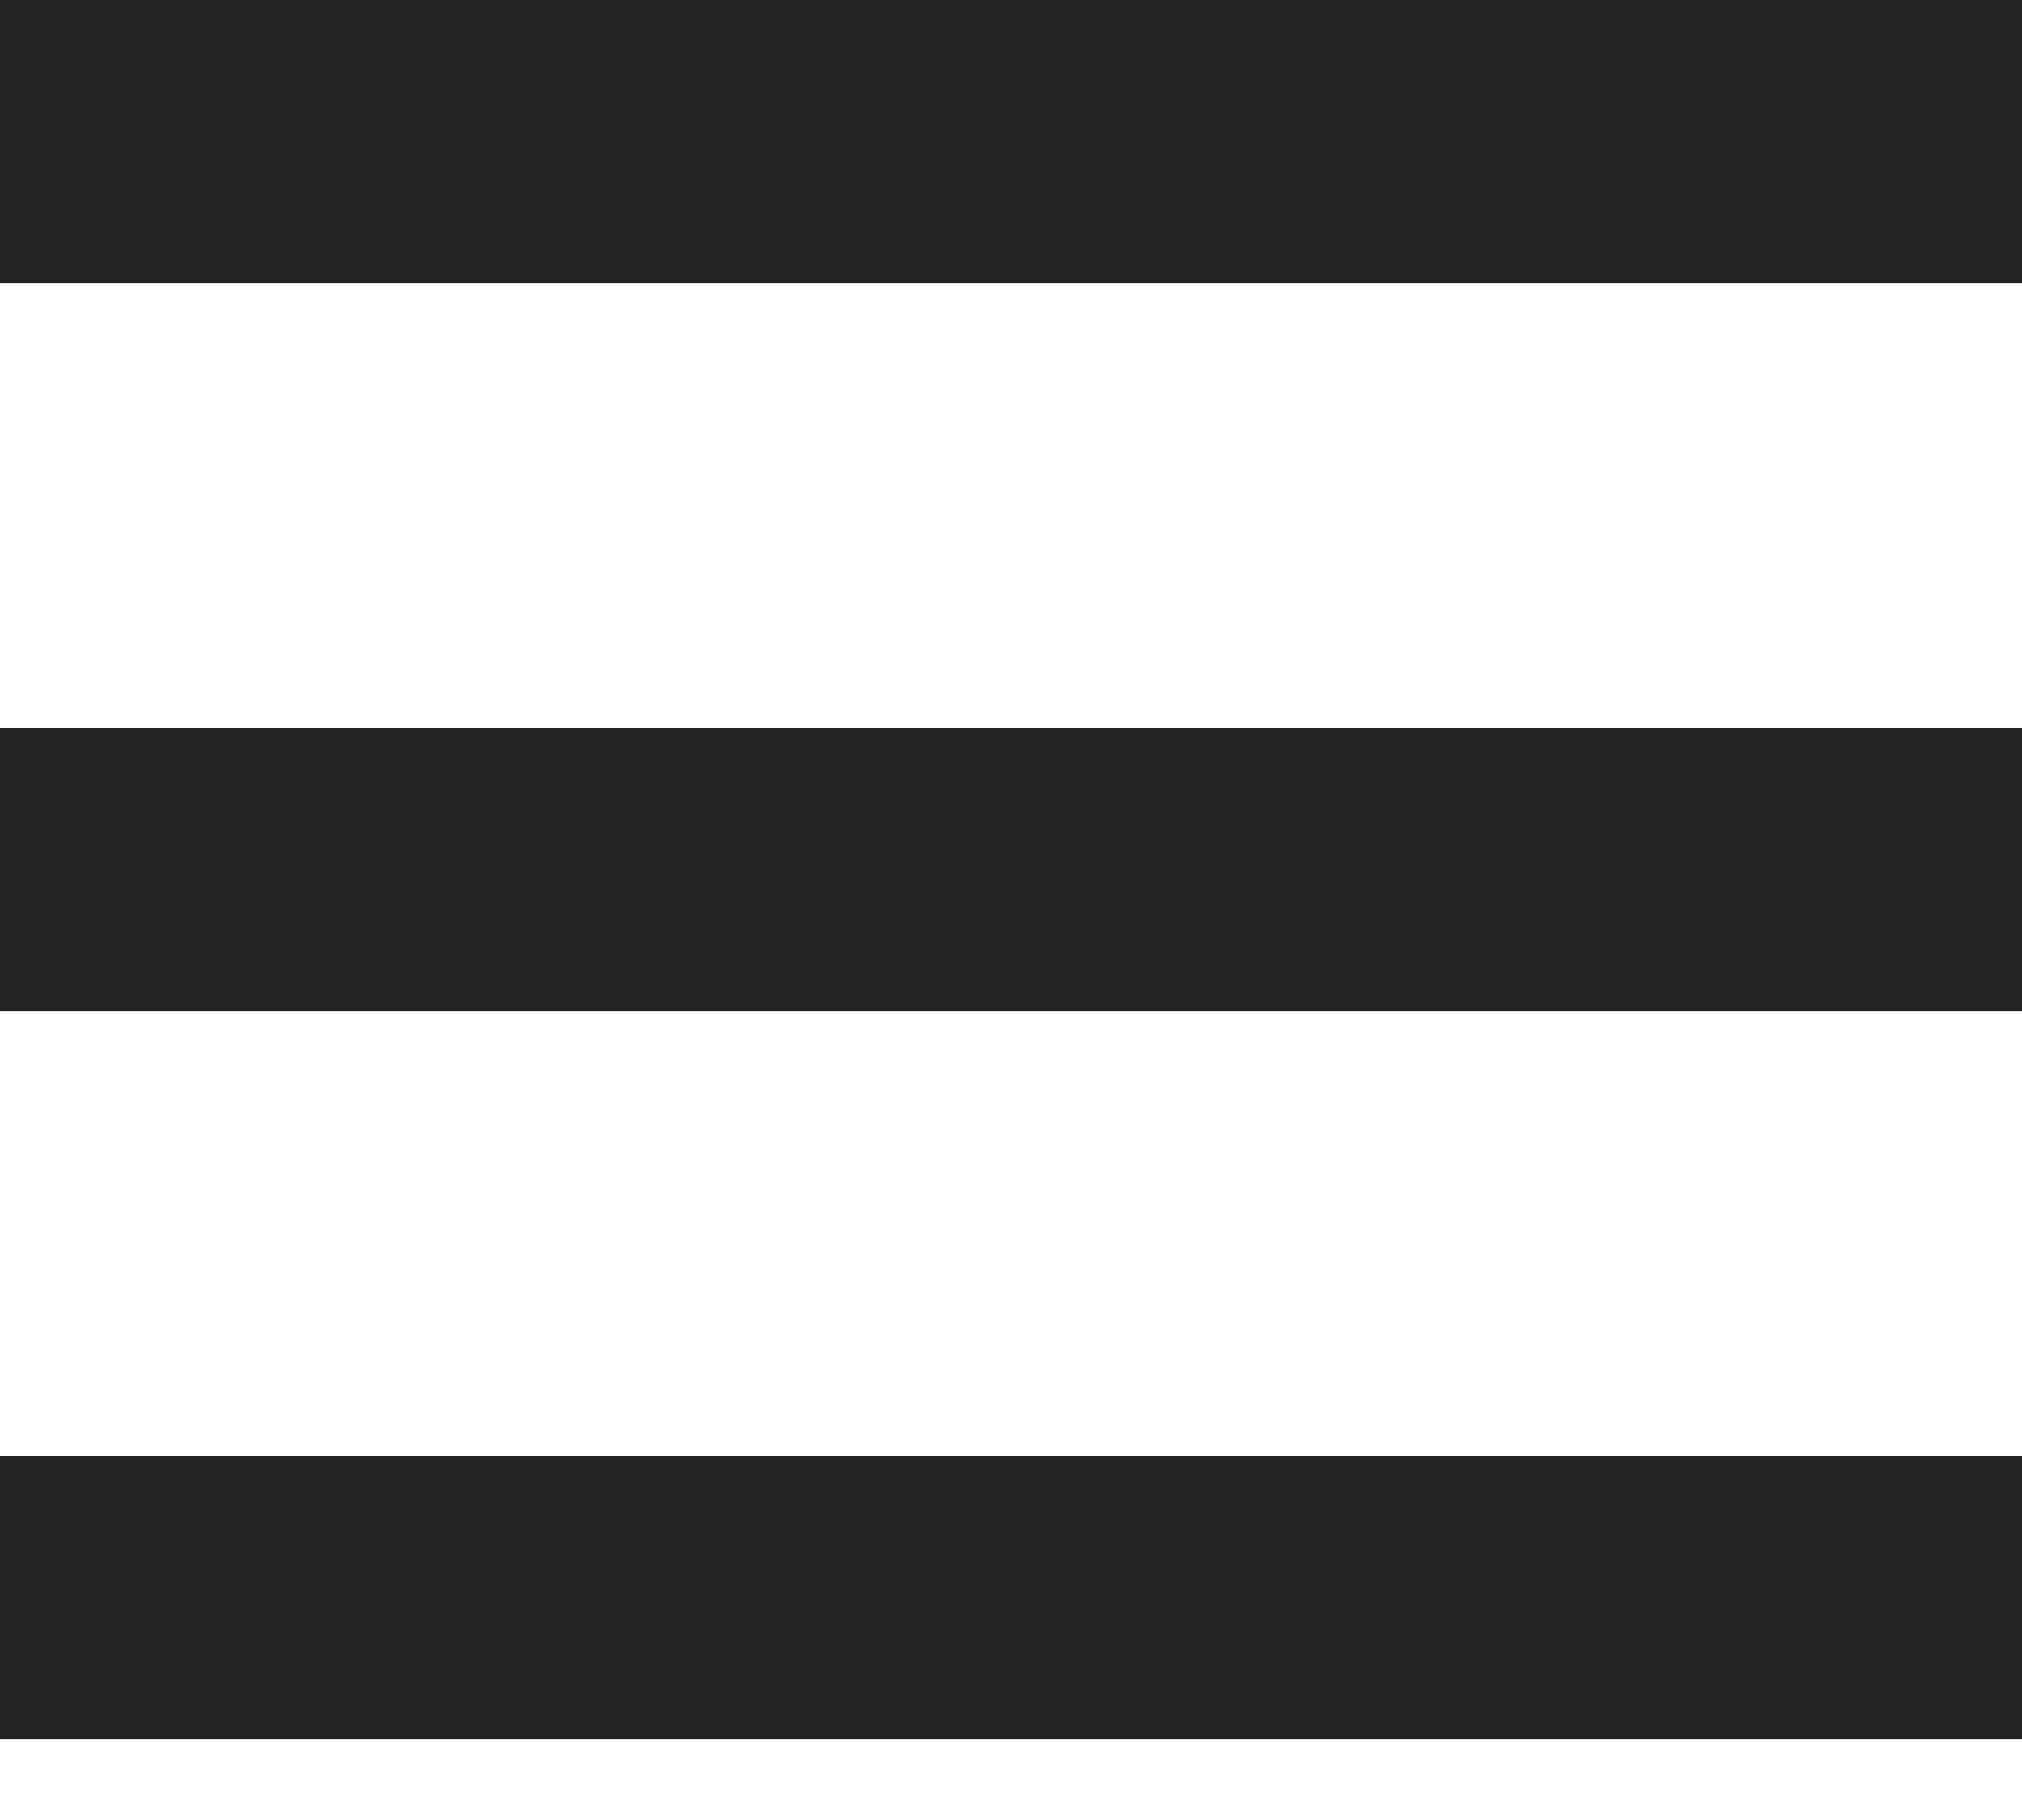 <svg width="20" height="18" viewBox="0 0 20 18" fill="none" xmlns="http://www.w3.org/2000/svg">
<path fill-rule="evenodd" clip-rule="evenodd" d="M0 0V2.8H20V0H0ZM0 10V7.2H20V10H0ZM0 17.2V14.4H20V17.2H0Z" fill="#232323"/>
</svg>
